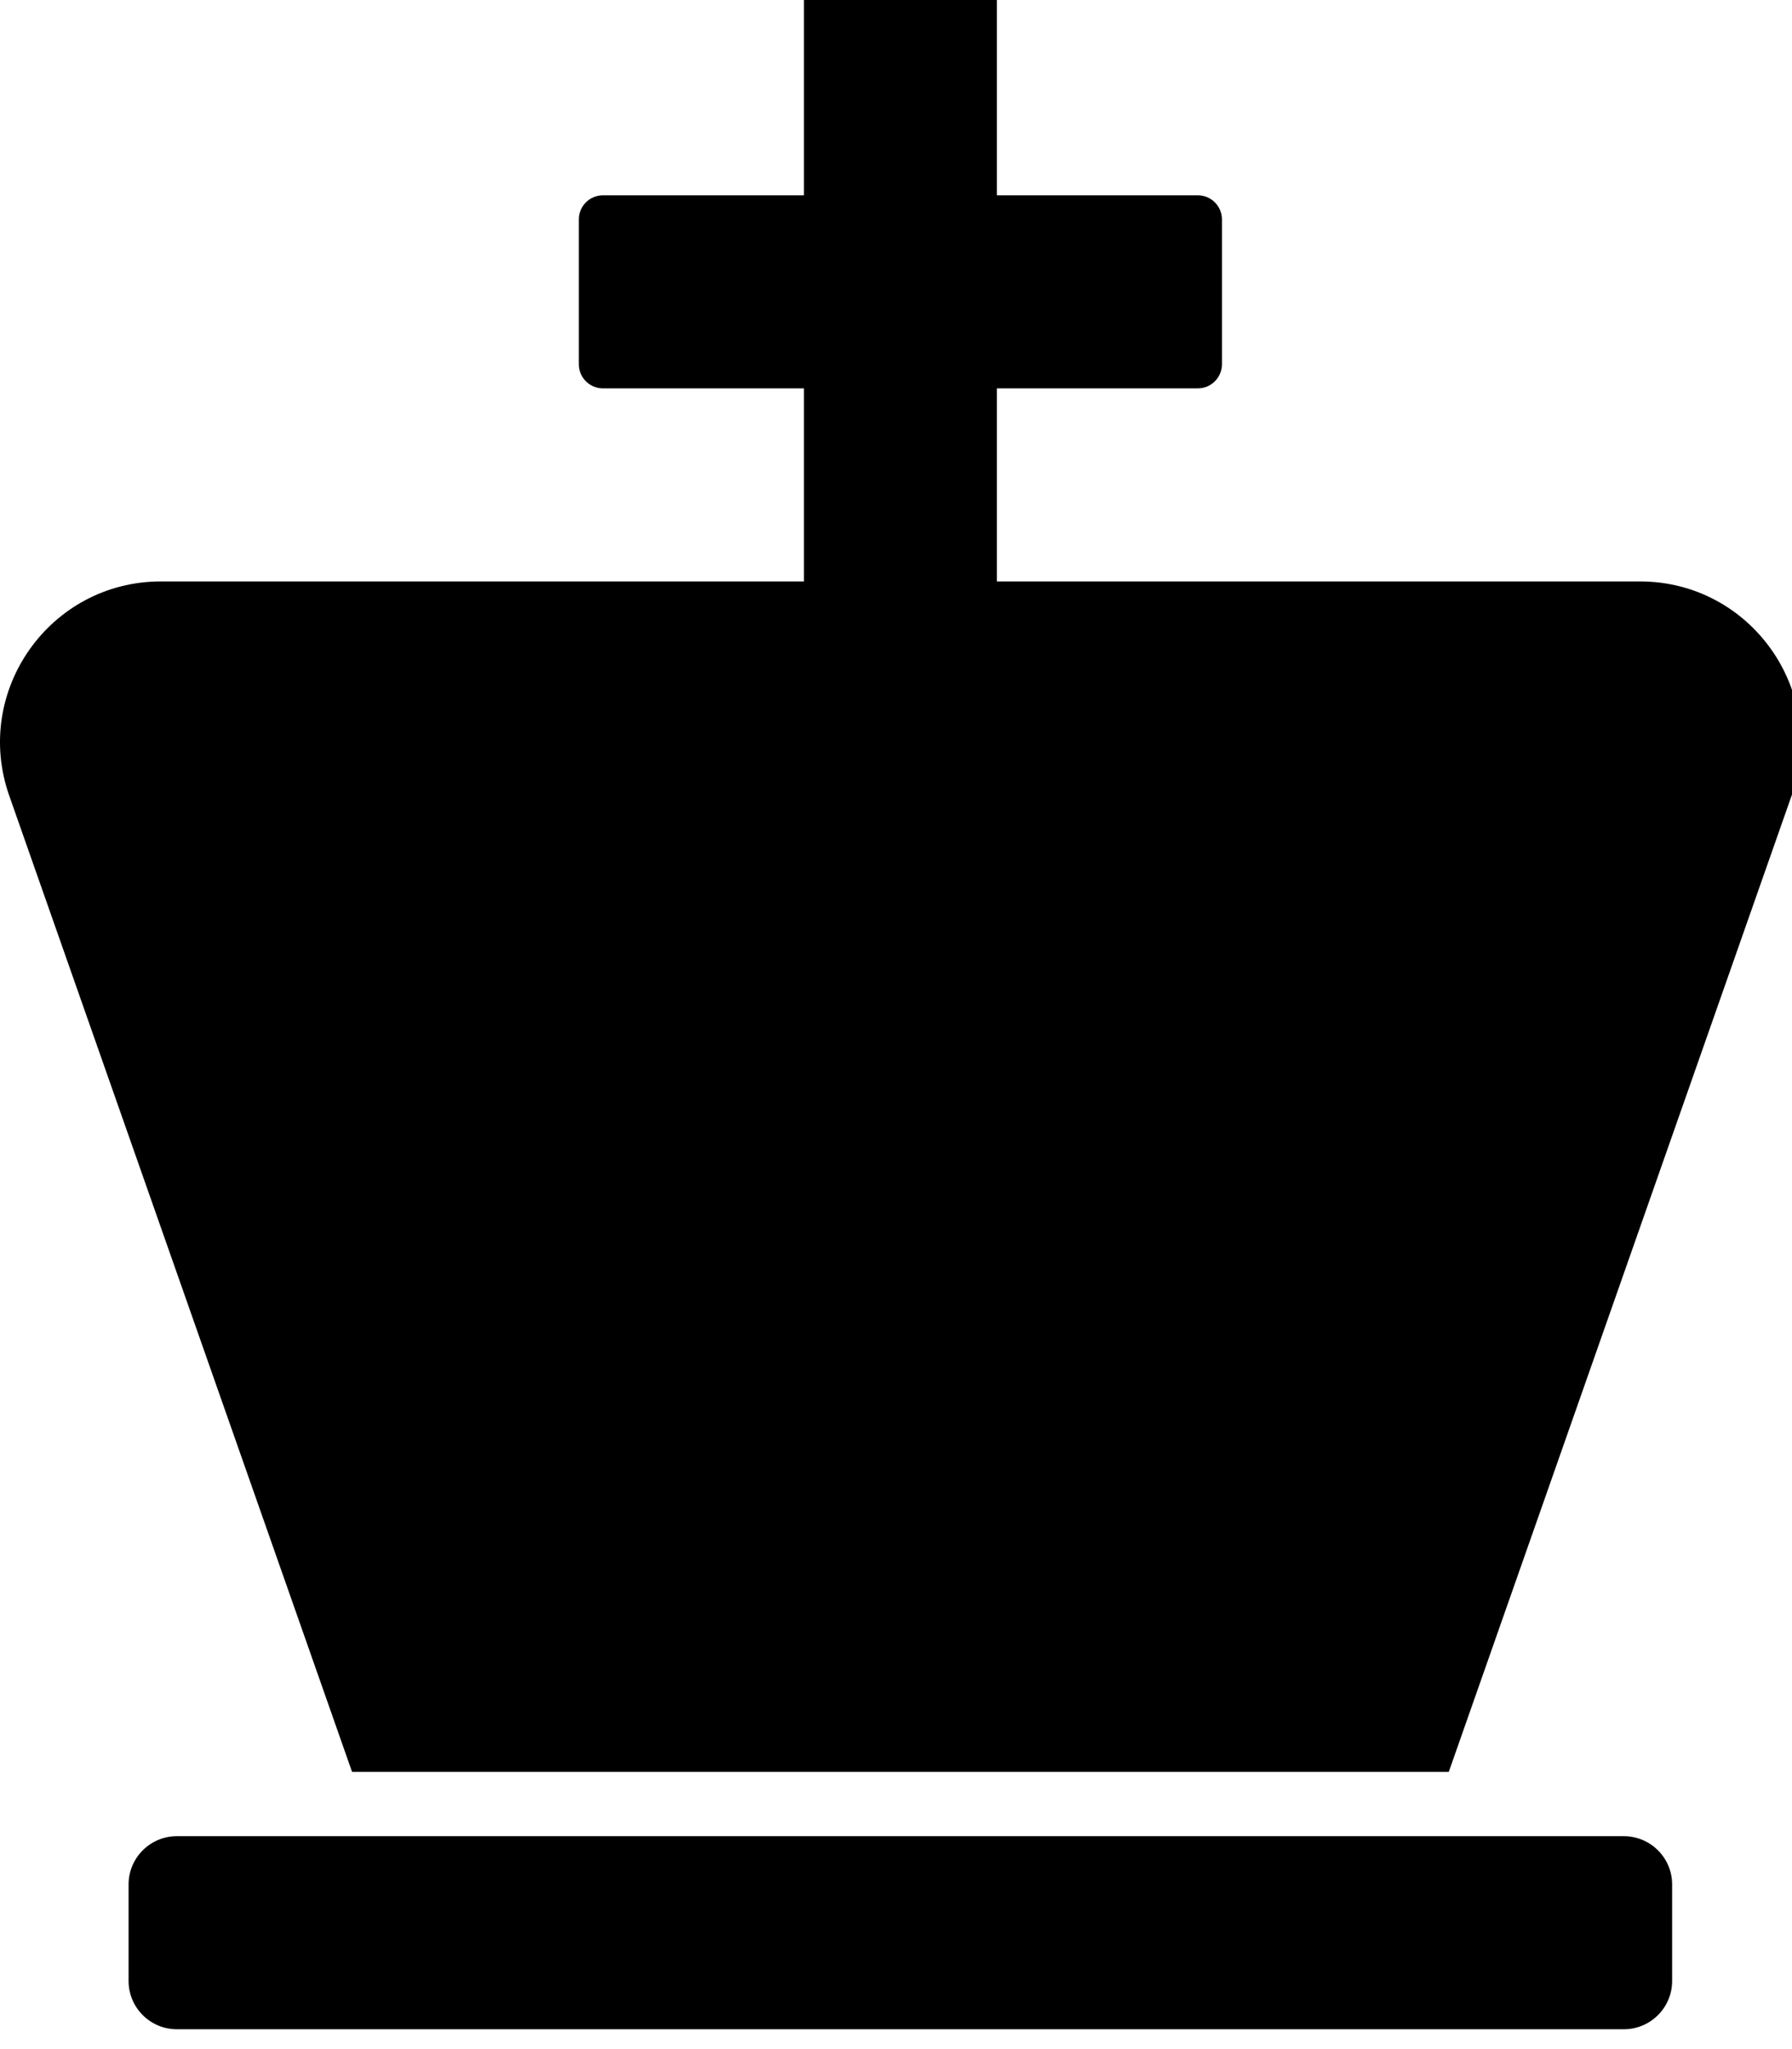 <!-- Generated by IcoMoon.io -->
<svg version="1.1" xmlns="http://www.w3.org/2000/svg" width="28" height="32" viewBox="0 0 28 32">
<title>chess-king</title>
<path d="M26.127 29.429v1.507c0 0.416-0.338 0.754-0.754 0.754h-22.61c-0.416 0-0.754-0.338-0.754-0.754v-1.507c0-0.416 0.338-0.754 0.754-0.754h22.61c0.416 0 0.754 0.338 0.754 0.754zM25.623 9.080h-10.047v-3.015h3.14c0.208 0 0.377-0.169 0.377-0.377v0-2.261c0-0.208-0.169-0.377-0.377-0.377v0h-3.14v-3.14c0-0.208-0.169-0.377-0.377-0.377v0h-2.261c-0.208 0-0.377 0.169-0.377 0.377v0 3.14h-3.14c-0.208 0-0.377 0.169-0.377 0.377v0 2.261c0 0.208 0.169 0.377 0.377 0.377v0h3.14v3.015h-10.047c-1.732 0-2.944 1.711-2.37 3.345l5.357 15.246h17.136l5.357-15.246c0.574-1.634-0.638-3.345-2.37-3.345z"></path>
</svg>

